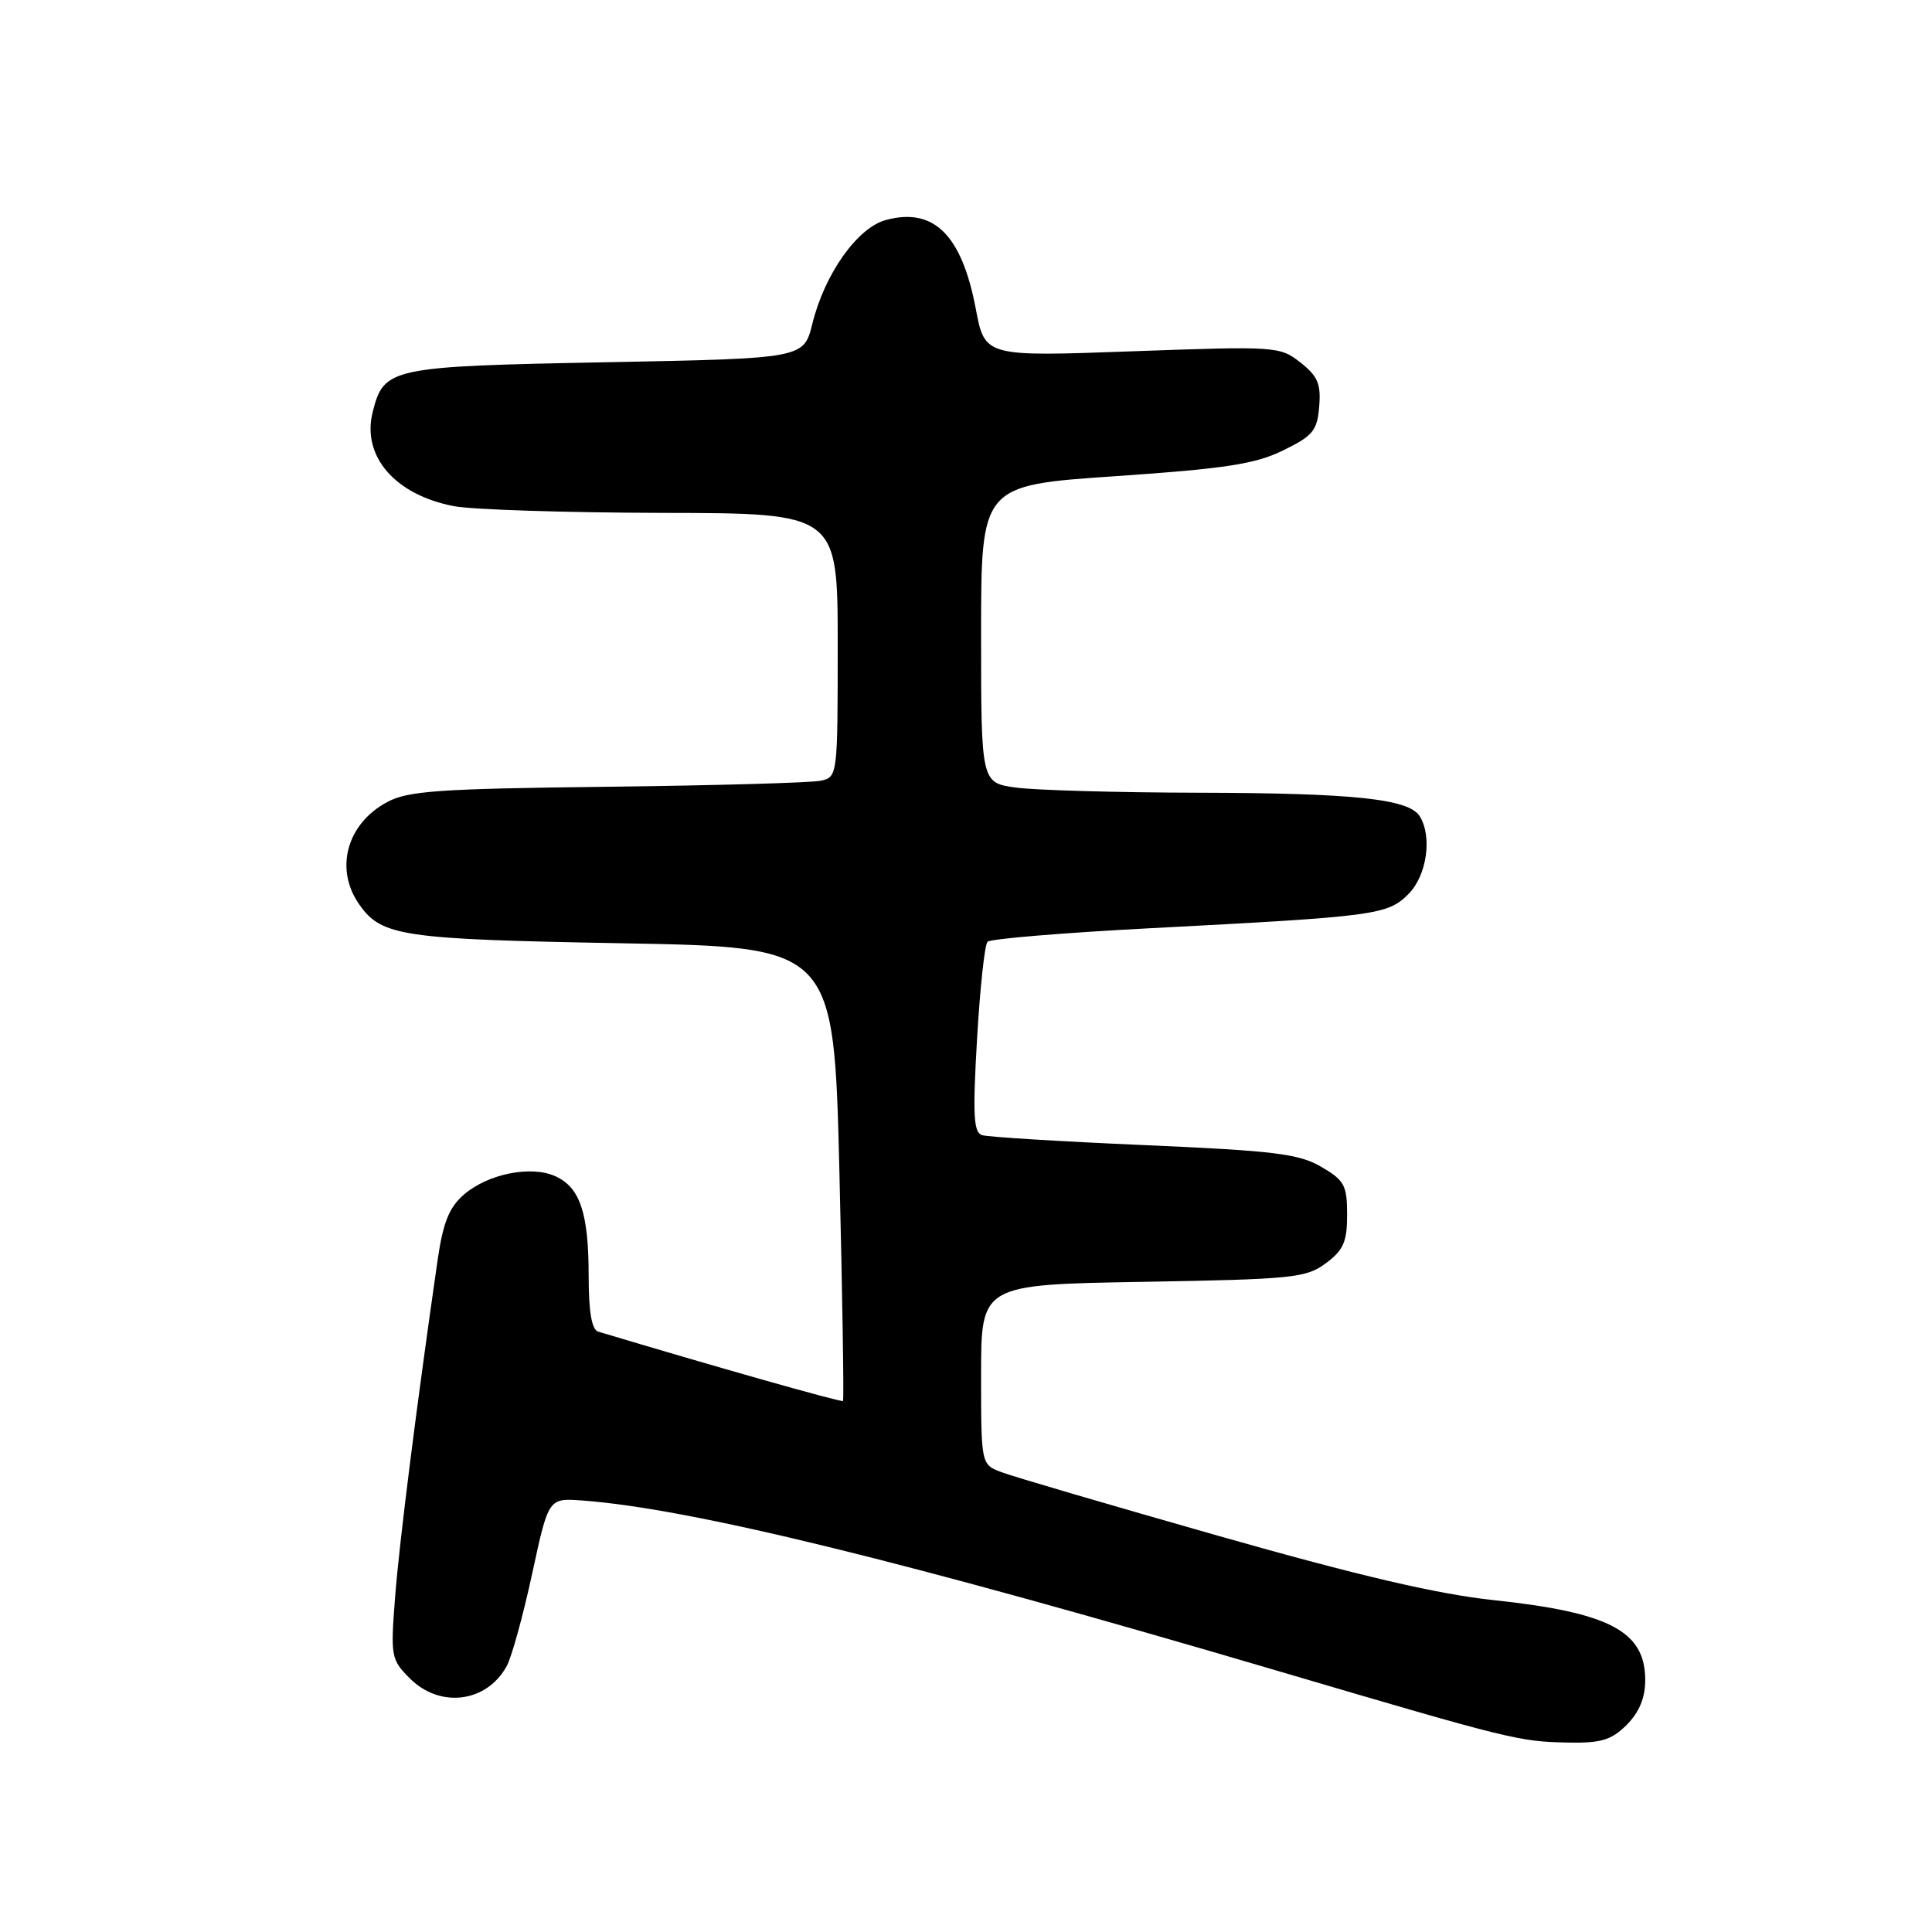<?xml version="1.0" encoding="UTF-8" standalone="no"?>
<!DOCTYPE svg PUBLIC "-//W3C//DTD SVG 1.1//EN" "http://www.w3.org/Graphics/SVG/1.1/DTD/svg11.dtd" >
<svg xmlns="http://www.w3.org/2000/svg" xmlns:xlink="http://www.w3.org/1999/xlink" version="1.1" viewBox="0 0 256 256">
 <g >
 <path fill="currentColor"
d=" M 215.55 228.55 C 217.21 226.88 218.00 224.97 218.00 222.62 C 218.00 216.15 213.30 213.67 197.96 212.03 C 190.49 211.24 180.05 208.80 161.45 203.51 C 147.12 199.43 134.18 195.64 132.70 195.07 C 130.00 194.05 130.00 194.05 130.00 182.14 C 130.00 170.22 130.00 170.22 151.44 169.85 C 171.33 169.51 173.08 169.33 175.69 167.38 C 178.02 165.65 178.50 164.54 178.50 160.95 C 178.50 157.06 178.14 156.40 175.07 154.61 C 172.11 152.88 168.85 152.48 151.57 151.73 C 140.53 151.25 130.88 150.66 130.12 150.41 C 129.00 150.05 128.88 147.70 129.46 137.73 C 129.85 131.00 130.47 125.18 130.85 124.79 C 131.22 124.40 140.97 123.59 152.51 122.99 C 182.31 121.44 183.86 121.24 186.63 118.46 C 189.07 116.02 189.81 110.83 188.11 108.14 C 186.66 105.86 179.40 105.09 158.89 105.04 C 148.10 105.02 137.19 104.71 134.64 104.36 C 130.00 103.73 130.00 103.73 130.00 84.02 C 130.00 64.31 130.00 64.31 147.75 63.10 C 162.35 62.10 166.30 61.50 170.00 59.69 C 173.97 57.76 174.54 57.07 174.80 53.86 C 175.05 50.88 174.61 49.84 172.32 48.04 C 169.59 45.89 169.12 45.86 150.01 46.55 C 130.50 47.26 130.50 47.26 129.30 40.94 C 127.44 31.11 123.73 27.44 117.39 29.15 C 113.61 30.16 109.27 36.29 107.64 42.90 C 106.50 47.50 106.50 47.50 80.28 48.00 C 51.65 48.55 50.86 48.71 49.38 54.61 C 47.92 60.45 52.32 65.56 60.14 67.07 C 62.54 67.53 74.96 67.93 87.75 67.96 C 111.00 68.00 111.00 68.00 111.00 85.48 C 111.00 102.80 110.98 102.97 108.75 103.45 C 107.51 103.72 94.80 104.08 80.50 104.25 C 58.11 104.51 54.05 104.79 51.28 106.29 C 45.94 109.16 44.31 115.15 47.60 119.84 C 50.57 124.07 53.20 124.46 82.50 124.99 C 110.50 125.50 110.50 125.50 111.23 155.43 C 111.63 171.90 111.84 185.49 111.70 185.64 C 111.49 185.84 94.27 180.96 79.25 176.44 C 78.41 176.18 78.00 173.80 78.00 169.10 C 78.00 160.75 76.87 157.35 73.60 155.86 C 70.36 154.39 64.65 155.54 61.47 158.29 C 59.50 160.00 58.71 161.99 57.98 167.00 C 55.20 186.28 52.90 204.45 52.35 211.66 C 51.74 219.49 51.82 219.91 54.31 222.40 C 58.32 226.41 64.53 225.60 67.16 220.73 C 67.82 219.50 69.33 214.00 70.52 208.50 C 72.68 198.50 72.68 198.50 77.09 198.82 C 91.41 199.86 119.88 206.83 169.50 221.46 C 200.28 230.53 201.25 230.77 207.80 230.90 C 212.17 230.98 213.52 230.57 215.55 228.55 Z "/>
</g>
</svg>
